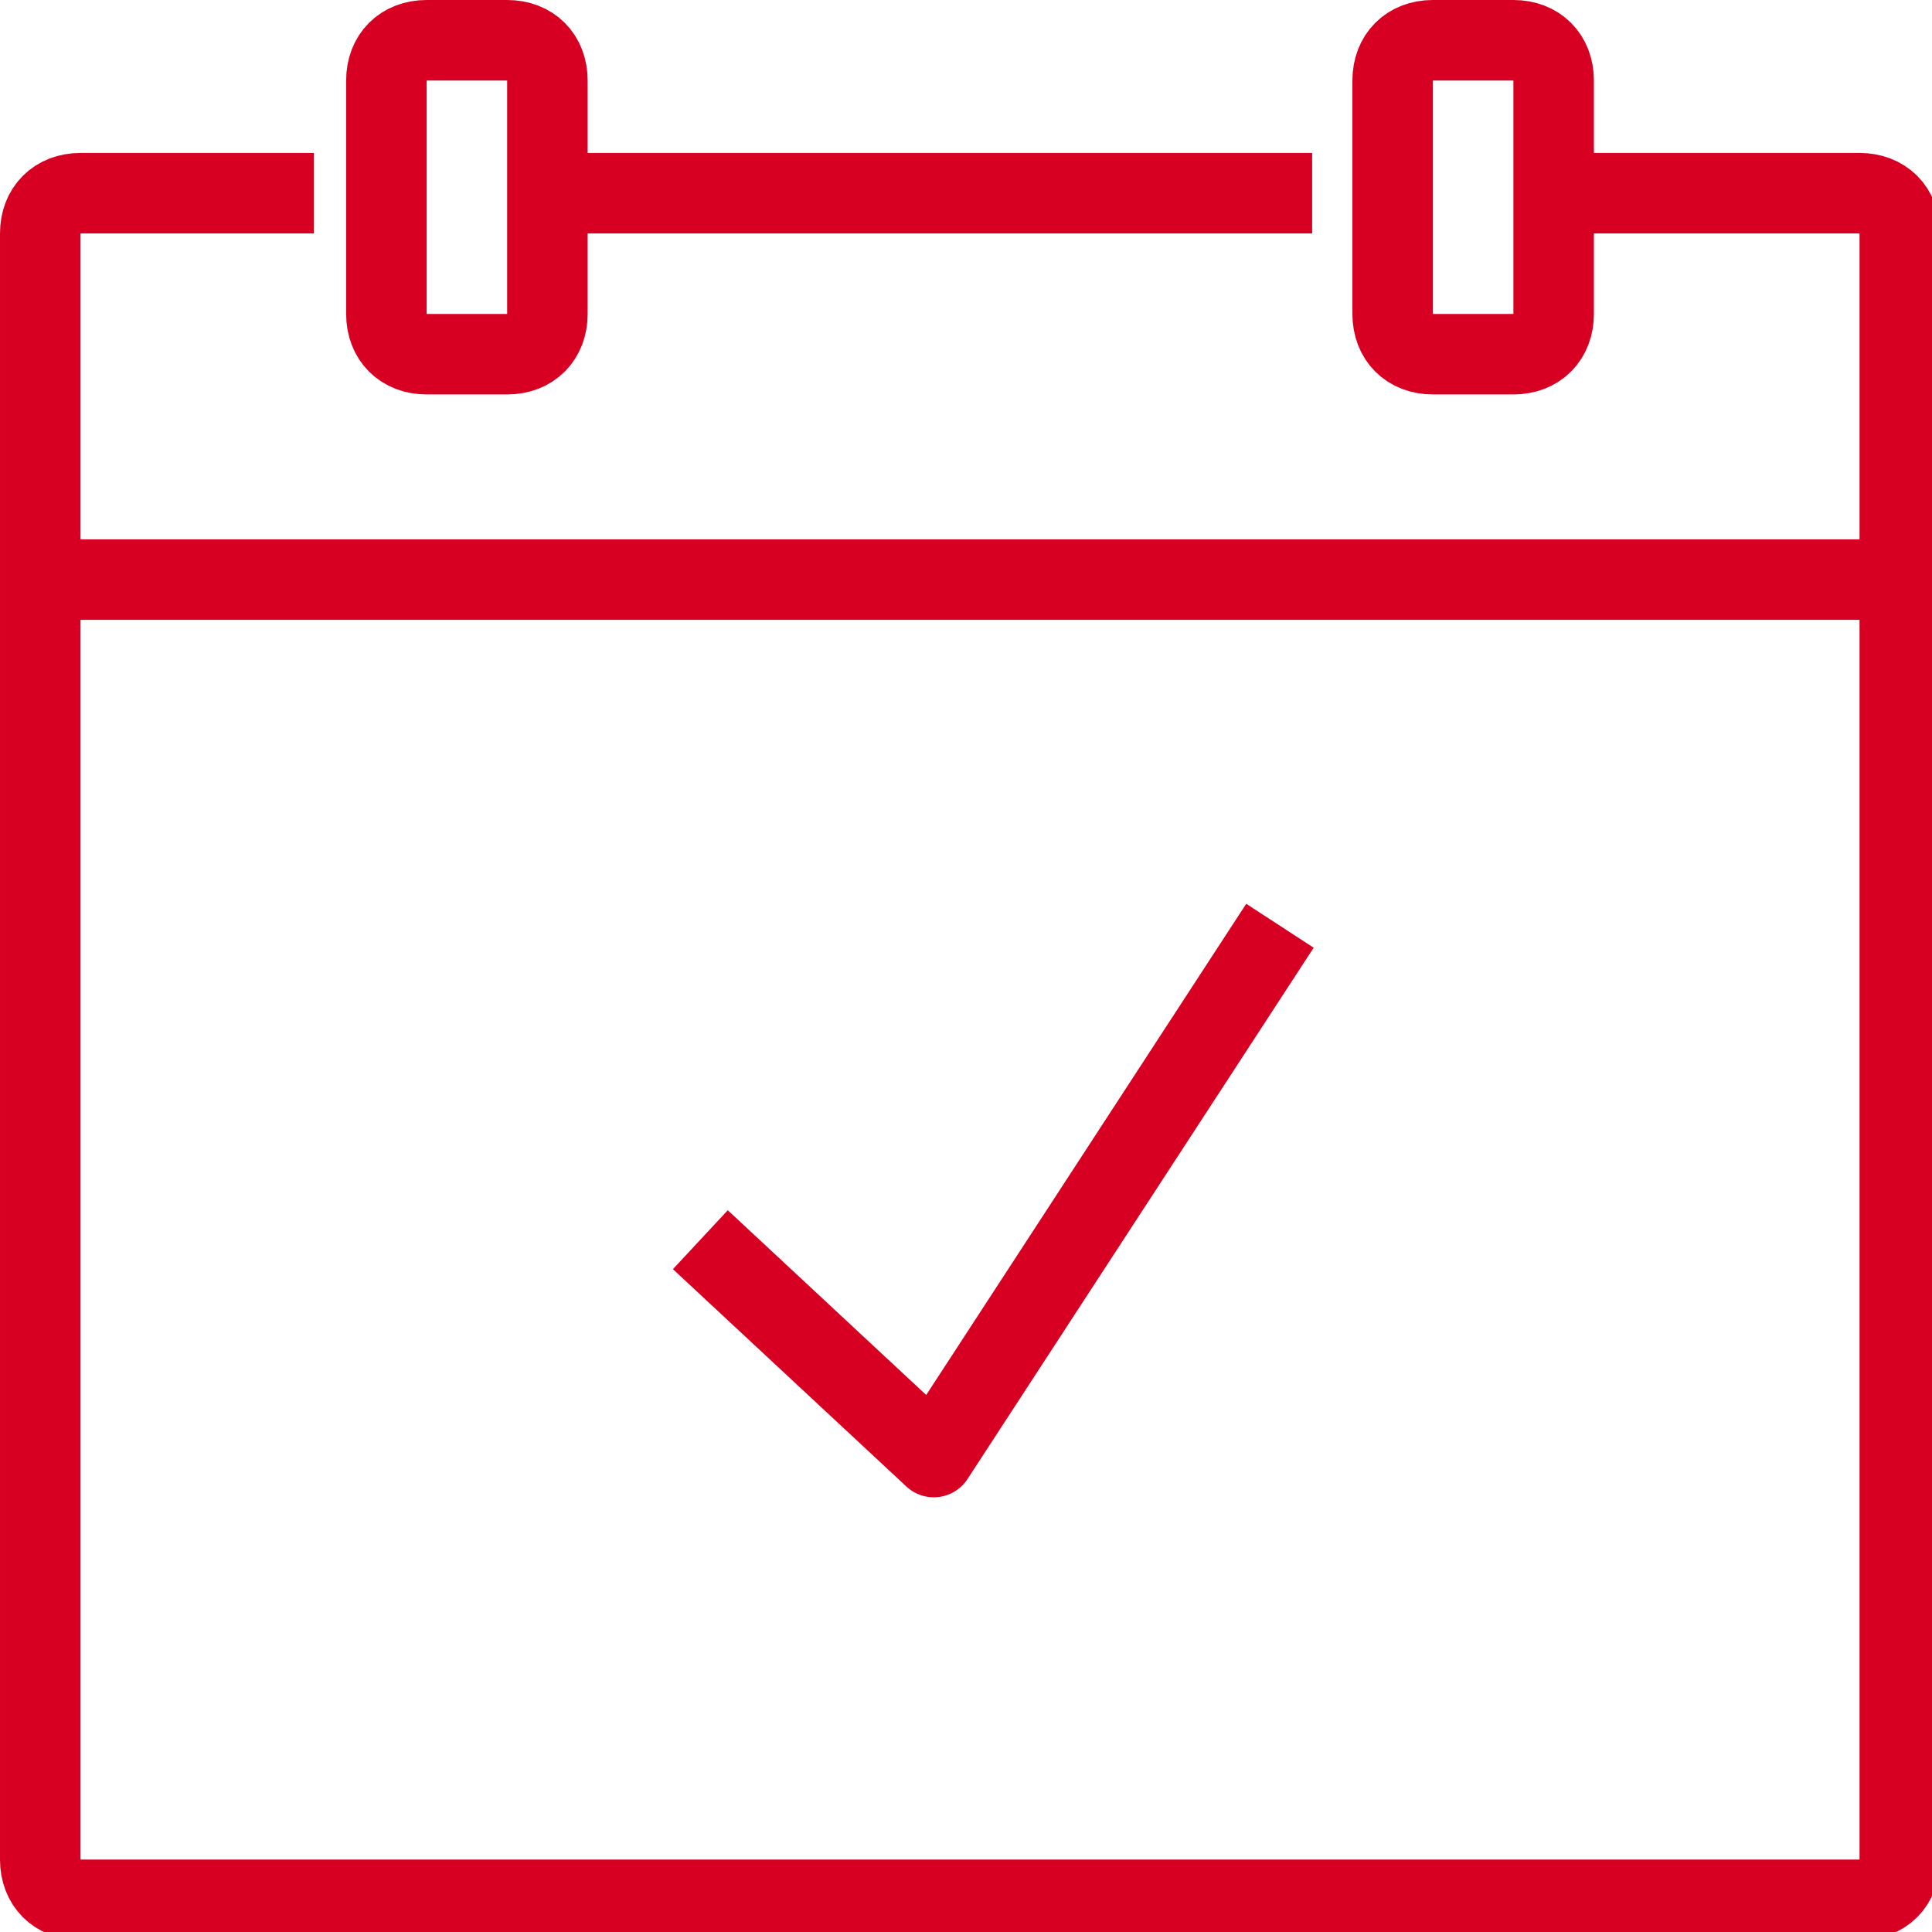<svg id="Isolation_Mode" xmlns="http://www.w3.org/2000/svg" viewBox="0 0 24 24"><style>.st0{fill:none;stroke:#d80022;stroke-linejoin:round;stroke-miterlimit:10}</style><path class="st0" d="M.5 7.2h23M5.3.5c-.3 0-.5.2-.5.5v2.9c0 .3.2.5.5.5h1c.3 0 .5-.2.5-.5V1c0-.3-.2-.5-.5-.5h-1zm12.5 0c-.3 0-.5.2-.5.5v2.9c0 .3.2.5.5.5h1c.3 0 .5-.2.5-.5V1c0-.3-.2-.5-.5-.5h-1zm-1.5 1.9H6.7m-2.8 0H1c-.3 0-.5.2-.5.5v20.2c0 .3.2.5.5.5h22.1c.3 0 .5-.2.5-.5V2.9c0-.3-.2-.5-.5-.5h-3.8"/><path class="st0" d="M8.7 15.4l2.9 2.7 4.3-6.6"/></svg>